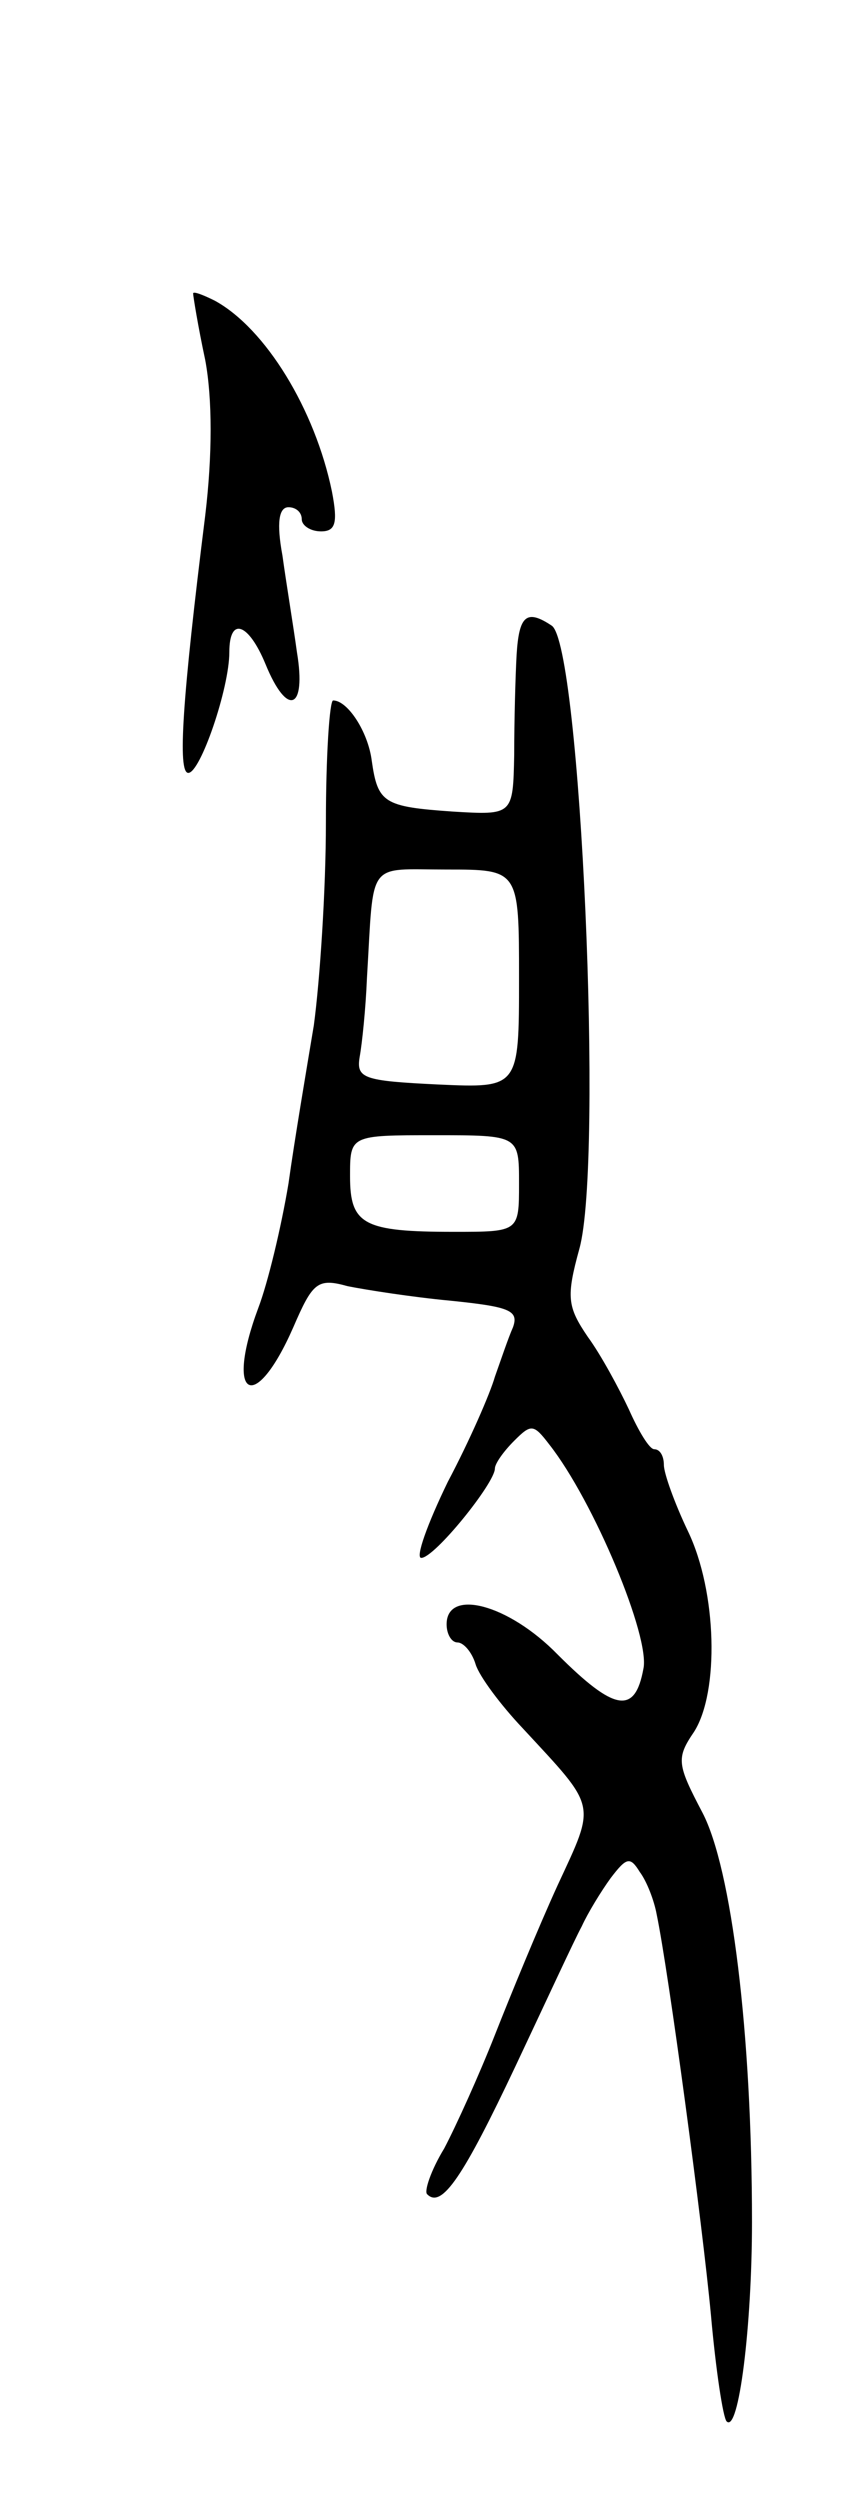 <svg version="1.0" xmlns="http://www.w3.org/2000/svg"
 width="71pt" height="207pt" viewBox="0 0 71 207"
 preserveAspectRatio="xMidYMid meet">
<g transform="translate(0,207) scale(0.1,-0.1)"
fill="#000000" stroke="none">
<path d="M160 1827 c0 -2 4 -27 10 -55 6 -32 6 -79 0 -129 -19 -152 -23 -213
-14 -213 10 0 34 70 34 100 0 30 16 24 30 -10 18 -44 34 -38 26 10 -3 22 -9
58 -12 80 -5 27 -3 40 5 40 6 0 11 -4 11 -10 0 -5 7 -10 16 -10 12 0 14 7 9
33 -14 68 -55 135 -97 158 -10 5 -18 8 -18 6z"/>
<path d="M428 1528 c-1 -18 -2 -55 -2 -83 -1 -50 -1 -50 -51 -47 -57 4 -62 7
-67 42 -3 24 -20 50 -32 50 -3 0 -6 -46 -6 -101 0 -56 -5 -131 -10 -168 -6
-36 -16 -95 -21 -131 -6 -36 -17 -82 -25 -103 -28 -75 -3 -89 29 -16 16 37 20
41 45 34 15 -3 53 -9 85 -12 49 -5 57 -8 52 -22 -4 -9 -10 -27 -15 -41 -4 -14
-21 -53 -39 -87 -17 -35 -27 -63 -22 -63 11 0 61 62 61 74 0 4 7 14 16 23 14
14 16 14 29 -3 37 -47 84 -160 78 -186 -7 -38 -24 -35 -71 12 -41 42 -92 55
-92 25 0 -8 4 -15 9 -15 5 0 12 -8 15 -18 3 -10 21 -34 39 -53 62 -67 61 -61
29 -130 -16 -35 -39 -91 -52 -124 -13 -33 -32 -75 -42 -94 -11 -18 -17 -36
-14 -38 12 -12 30 15 73 106 25 53 49 105 55 116 5 11 16 29 24 40 13 17 16
18 24 5 6 -8 12 -24 14 -35 10 -48 38 -257 45 -332 4 -45 10 -85 13 -88 10
-10 21 79 21 165 0 157 -17 293 -41 339 -21 40 -22 45 -7 67 21 33 19 116 -5
166 -11 23 -20 48 -20 55 0 7 -3 13 -8 13 -4 0 -13 15 -21 33 -8 17 -23 45
-34 60 -17 25 -18 33 -7 73 20 72 1 501 -23 516 -21 14 -27 8 -29 -24z m2
-268 c0 -91 0 -91 -67 -88 -62 3 -68 5 -65 23 2 11 5 40 6 65 6 99 -1 90 66
90 60 0 60 0 60 -90z m0 -170 c0 -40 0 -40 -54 -40 -75 0 -86 6 -86 46 0 34 0
34 70 34 70 0 70 0 70 -40z"/>
</g>
</svg>
